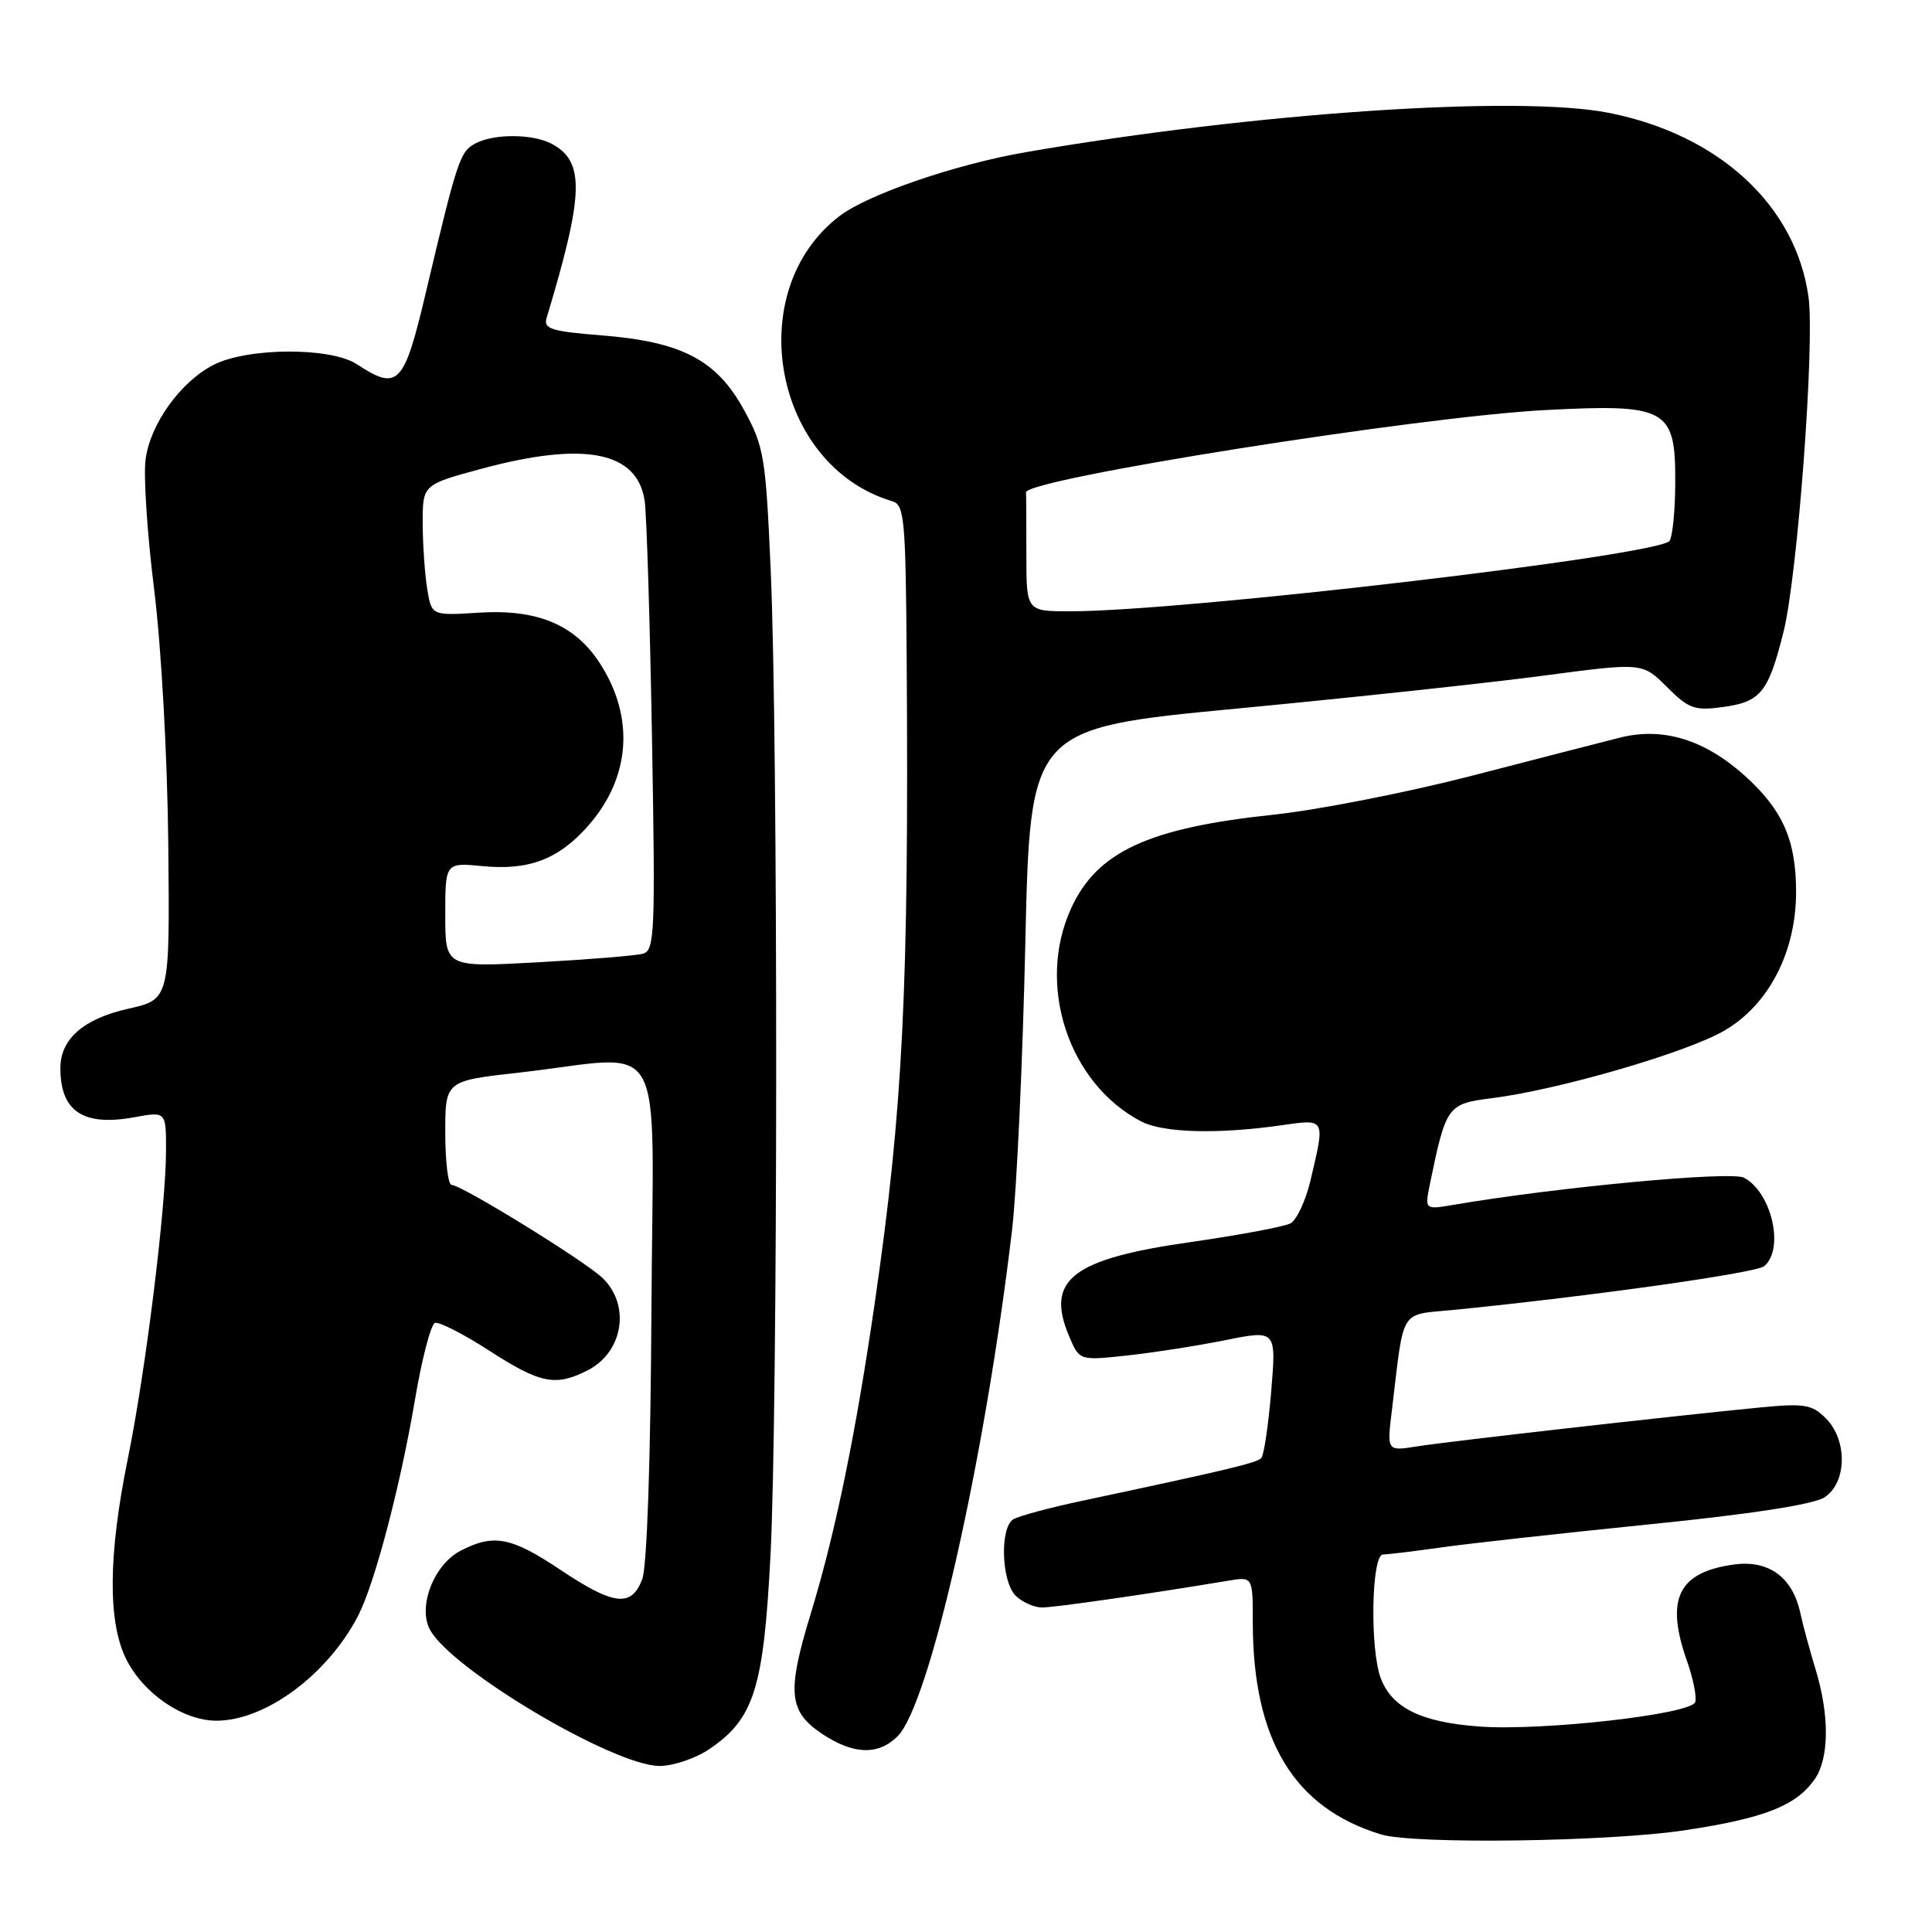 <?xml version="1.0" encoding="UTF-8" standalone="no"?>
<!DOCTYPE svg PUBLIC "-//W3C//DTD SVG 1.1//EN" "http://www.w3.org/Graphics/SVG/1.1/DTD/svg11.dtd" >
<svg xmlns="http://www.w3.org/2000/svg" xmlns:xlink="http://www.w3.org/1999/xlink" version="1.1" viewBox="0 0 256 256">
 <g >
 <path fill="currentColor"
d=" M 223.25 242.52 C 233.77 240.93 237.99 239.28 240.44 235.78 C 242.39 233.01 242.44 227.31 240.57 221.19 C 239.79 218.61 238.87 215.25 238.55 213.72 C 237.53 209.00 234.38 206.69 229.81 207.30 C 222.37 208.30 220.63 211.85 223.53 220.08 C 224.37 222.46 224.86 224.92 224.62 225.55 C 224.00 227.16 204.46 229.37 196.10 228.78 C 188.35 228.22 184.46 226.33 182.96 222.38 C 181.50 218.55 181.72 206.00 183.25 205.98 C 183.94 205.97 187.43 205.54 191.00 205.04 C 194.57 204.53 206.95 203.16 218.50 201.99 C 232.00 200.63 240.30 199.35 241.75 198.41 C 244.73 196.48 244.83 190.83 241.93 187.93 C 240.09 186.09 239.10 185.93 233.18 186.50 C 221.68 187.62 191.85 191.00 187.72 191.66 C 183.77 192.29 183.77 192.29 184.43 186.90 C 186.11 173.01 185.30 174.30 192.82 173.55 C 211.09 171.72 232.64 168.68 233.75 167.78 C 236.48 165.54 234.78 158.02 231.09 156.05 C 229.41 155.15 206.36 157.30 192.64 159.64 C 188.78 160.30 188.78 160.30 189.47 156.90 C 191.60 146.52 191.80 146.26 197.65 145.52 C 206.49 144.42 223.55 139.46 228.53 136.54 C 234.38 133.11 237.98 126.15 237.99 118.22 C 238.00 111.35 236.24 107.35 231.22 102.81 C 225.90 98.02 220.39 96.32 214.73 97.72 C 212.40 98.30 203.53 100.59 195.00 102.80 C 186.47 105.00 174.67 107.32 168.76 107.95 C 152.15 109.70 145.33 112.87 141.91 120.40 C 137.29 130.56 141.58 143.56 151.20 148.59 C 154.10 150.11 161.32 150.31 169.75 149.11 C 175.69 148.26 175.61 148.10 173.65 156.40 C 173.02 159.09 171.82 161.65 171.00 162.10 C 170.18 162.54 164.20 163.66 157.71 164.59 C 142.07 166.82 138.52 169.57 141.64 177.00 C 143.02 180.29 143.02 180.29 149.26 179.62 C 152.69 179.25 158.56 178.34 162.31 177.59 C 169.12 176.22 169.12 176.22 168.44 184.36 C 168.07 188.84 167.48 192.81 167.13 193.19 C 166.54 193.84 162.86 194.72 143.50 198.84 C 139.10 199.77 134.94 200.89 134.25 201.33 C 132.47 202.46 132.69 209.55 134.57 211.43 C 135.44 212.29 137.02 213.00 138.08 213.00 C 139.76 213.00 152.48 211.17 162.75 209.45 C 166.00 208.91 166.00 208.91 166.00 214.91 C 166.00 230.55 171.43 239.55 182.99 243.07 C 187.37 244.40 213.12 244.05 223.25 242.52 Z  M 94.02 231.75 C 99.91 227.74 101.18 223.73 102.09 206.17 C 103.08 187.10 103.11 97.62 102.12 75.50 C 101.46 60.51 101.24 59.17 98.59 54.33 C 94.97 47.70 90.36 45.28 79.71 44.44 C 73.08 43.91 72.00 43.58 72.42 42.16 C 77.39 25.66 77.52 21.42 73.11 19.06 C 70.60 17.72 65.44 17.69 62.97 19.02 C 60.95 20.10 60.59 21.18 56.43 38.75 C 53.52 51.06 52.76 51.85 47.26 48.25 C 43.78 45.98 32.75 46.04 28.27 48.36 C 23.90 50.62 19.92 56.16 19.29 60.87 C 19.00 63.03 19.51 70.81 20.43 78.15 C 21.38 85.82 22.18 100.22 22.30 111.97 C 22.50 132.43 22.50 132.43 17.00 133.66 C 11.07 134.99 8.00 137.68 8.00 141.53 C 8.00 147.27 11.02 149.28 17.81 148.04 C 22.00 147.27 22.00 147.27 22.00 152.39 C 22.00 159.90 19.30 181.71 16.93 193.33 C 14.35 206.01 14.27 214.84 16.69 219.78 C 18.95 224.38 24.23 228.00 28.69 228.00 C 35.18 228.00 43.42 221.89 47.46 214.08 C 49.64 209.85 53.04 196.95 54.97 185.56 C 55.89 180.09 57.09 175.47 57.64 175.29 C 58.18 175.11 61.42 176.77 64.85 178.98 C 71.62 183.36 73.64 183.75 77.93 181.54 C 82.64 179.10 83.57 172.80 79.75 169.26 C 77.21 166.91 61.12 157.00 59.83 157.00 C 59.38 157.00 59.00 153.90 59.00 150.11 C 59.00 143.22 59.00 143.22 68.75 142.13 C 88.75 139.87 86.52 135.89 86.32 173.50 C 86.21 193.61 85.73 207.57 85.10 209.25 C 83.66 213.02 81.36 212.75 74.24 208.00 C 67.73 203.65 65.42 203.21 61.03 205.48 C 57.50 207.31 55.33 212.88 56.97 215.94 C 59.79 221.21 81.34 234.00 87.41 234.00 C 89.22 234.00 92.19 232.99 94.02 231.75 Z  M 118.94 230.06 C 123.17 225.83 130.51 193.38 134.10 163.00 C 134.72 157.78 135.51 140.68 135.86 125.00 C 136.50 96.50 136.50 96.50 164.00 93.88 C 179.12 92.44 197.38 90.48 204.57 89.52 C 217.63 87.79 217.63 87.79 220.87 91.02 C 223.75 93.91 224.54 94.19 228.26 93.69 C 233.30 93.02 234.32 91.75 236.33 83.71 C 238.19 76.24 240.48 45.55 239.64 39.38 C 237.97 27.24 227.78 17.83 213.16 14.95 C 201.13 12.58 166.27 14.93 136.00 20.15 C 126.65 21.76 115.03 25.74 111.24 28.63 C 98.19 38.59 102.49 61.77 118.25 66.42 C 119.84 66.89 120.01 68.84 120.14 87.22 C 120.44 130.98 119.66 146.78 115.93 172.50 C 113.40 189.96 110.71 203.07 107.42 213.84 C 104.26 224.22 104.49 226.76 108.90 229.72 C 113.06 232.51 116.38 232.62 118.94 230.06 Z  M 59.00 121.23 C 59.00 114.29 59.00 114.29 63.99 114.77 C 70.11 115.36 74.06 113.84 77.96 109.39 C 83.55 103.03 84.12 95.06 79.50 87.91 C 76.19 82.78 71.21 80.69 63.47 81.18 C 57.19 81.58 57.19 81.58 56.61 78.04 C 56.29 76.09 56.02 72.19 56.01 69.36 C 56.00 64.22 56.00 64.22 63.82 62.11 C 77.43 58.44 84.44 59.81 85.42 66.35 C 85.68 68.08 86.12 82.19 86.39 97.70 C 86.85 123.62 86.75 125.94 85.20 126.37 C 84.26 126.63 77.99 127.14 71.25 127.51 C 59.00 128.18 59.00 128.18 59.00 121.23 Z  M 136.00 73.50 C 136.00 69.38 135.98 65.66 135.95 65.25 C 135.84 63.48 187.91 55.22 204.69 54.34 C 220.83 53.49 222.01 54.13 221.98 63.77 C 221.98 67.47 221.64 71.02 221.23 71.66 C 220.01 73.58 156.94 81.00 141.81 81.00 C 136.00 81.00 136.00 81.00 136.00 73.50 Z "/>
</g>
</svg>